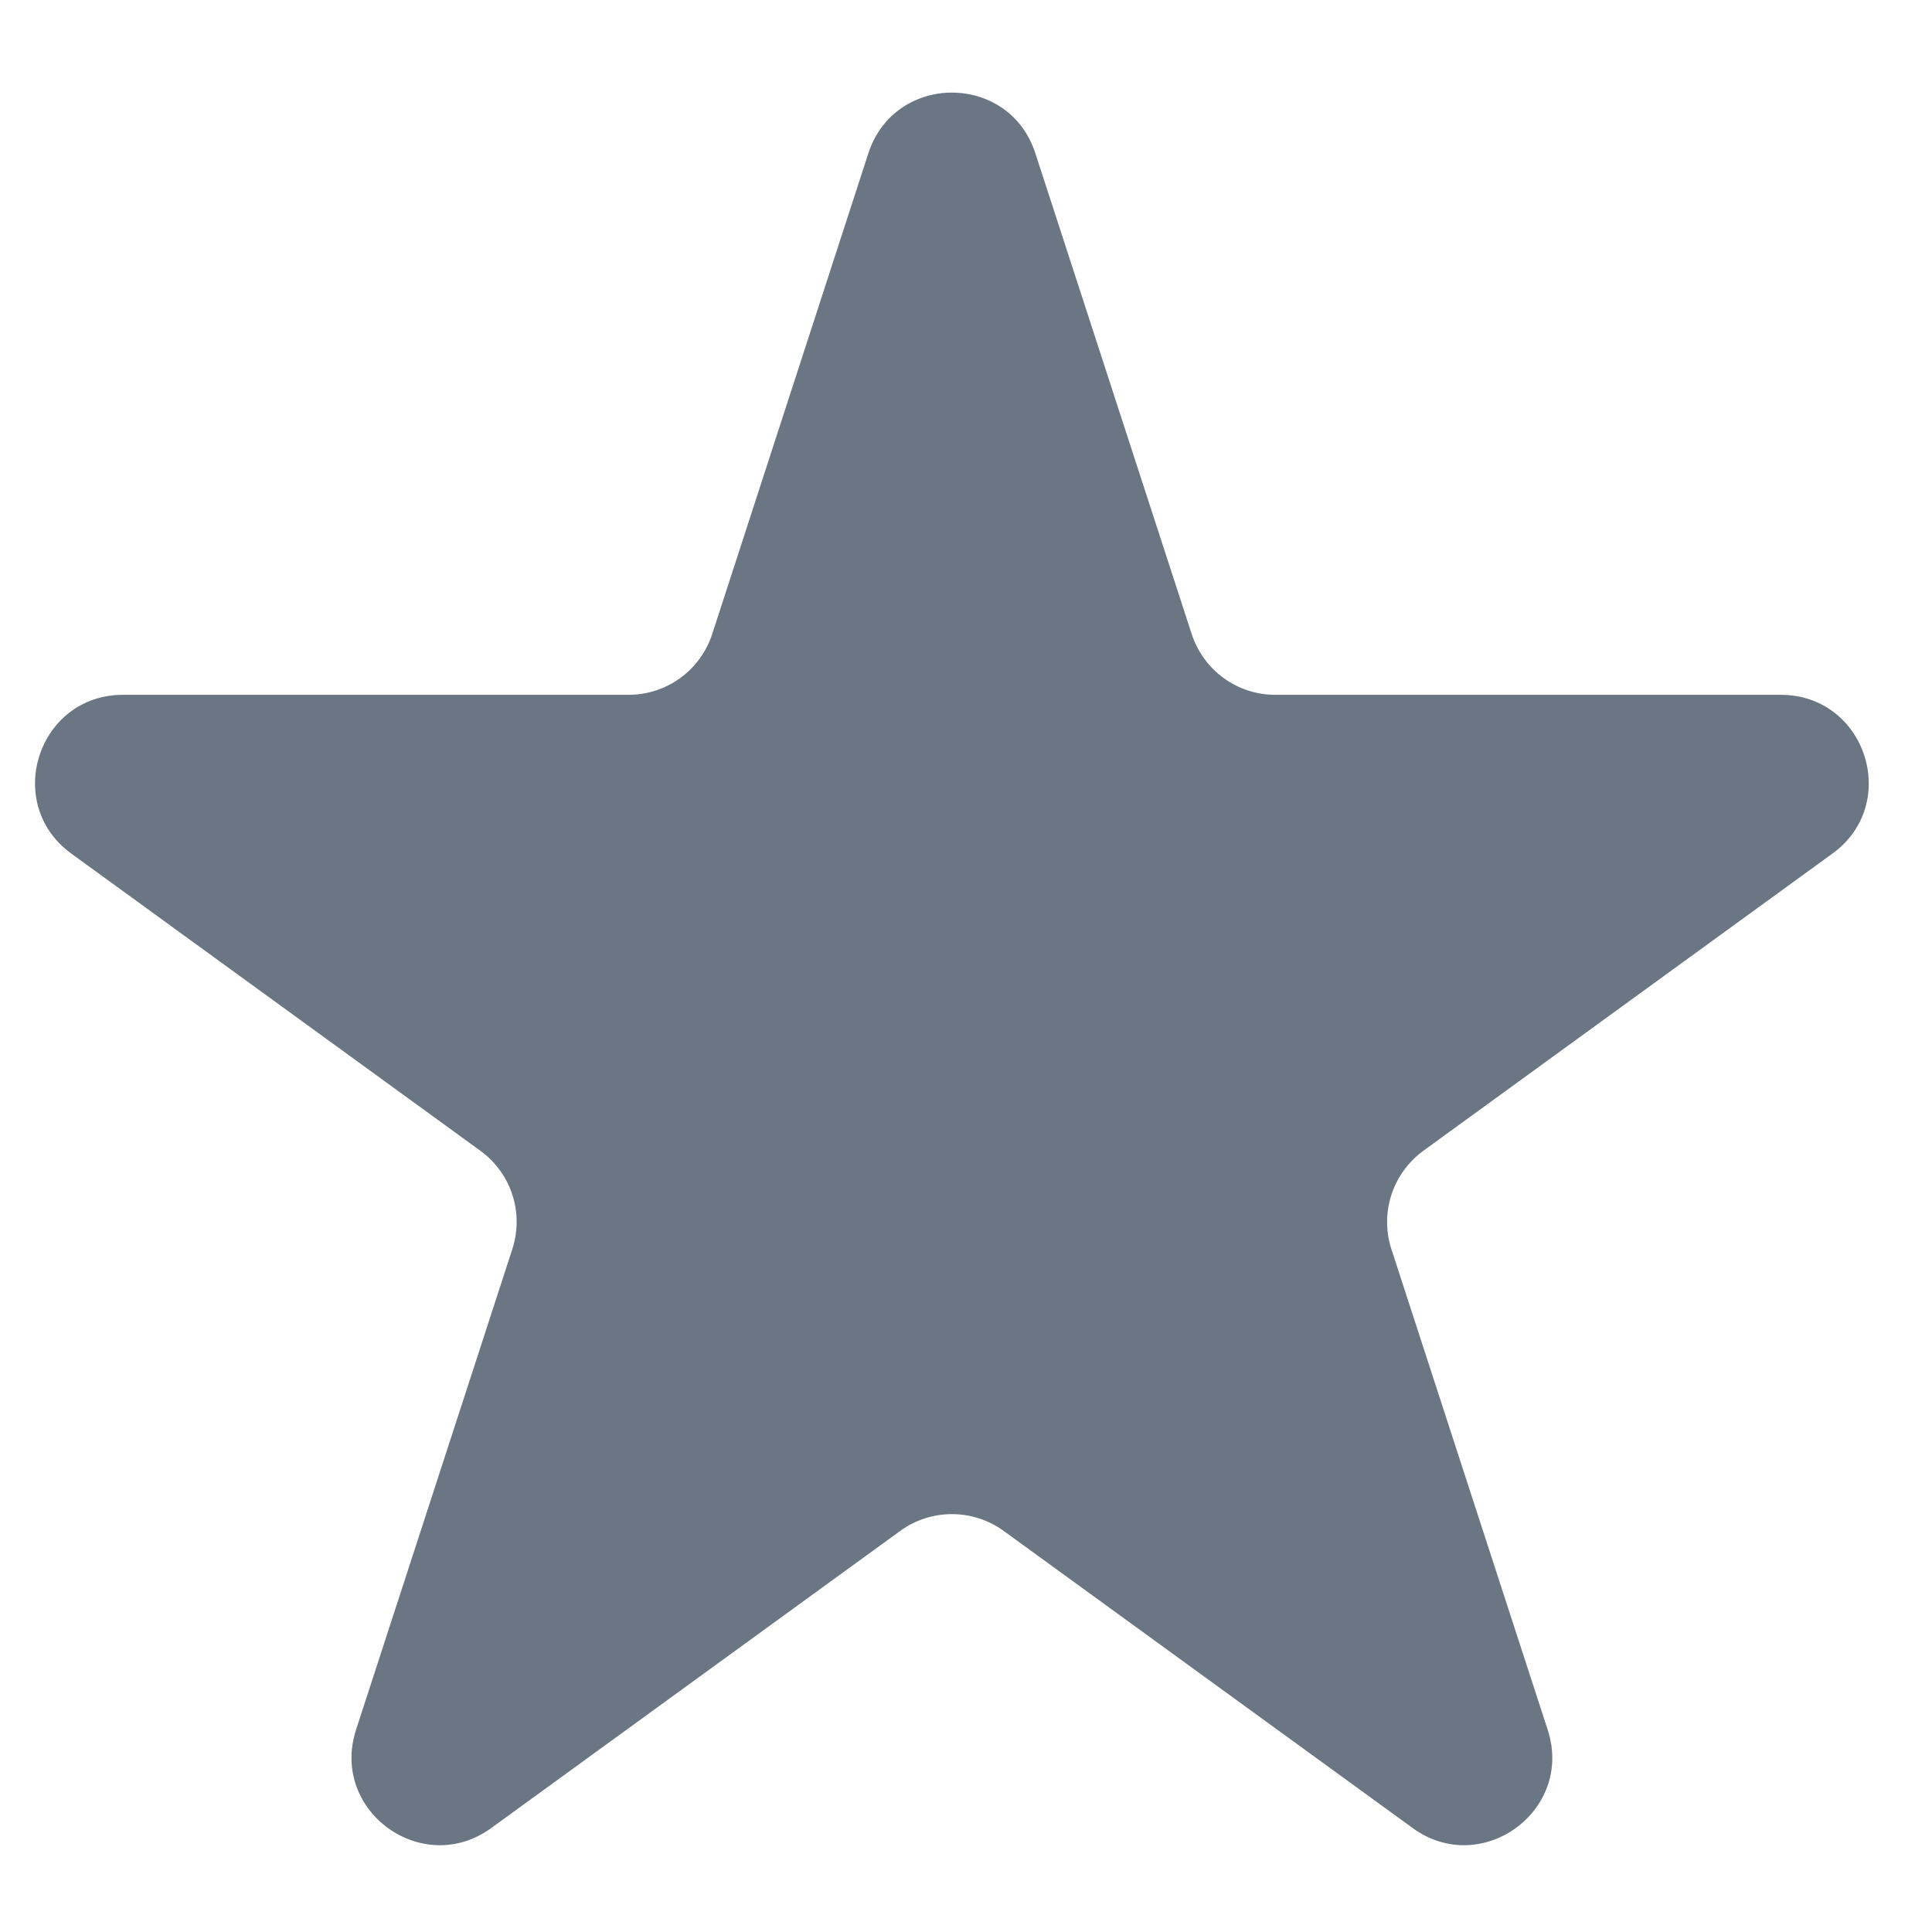 <svg xmlns="http://www.w3.org/2000/svg" width="11" height="11" viewBox="0 0 11 11" fill="none">
  <path d="M4.944 0.873C5.094 0.412 5.746 0.412 5.895 0.873L6.785 3.61C6.852 3.816 7.044 3.956 7.26 3.956H10.139C10.623 3.956 10.825 4.576 10.433 4.86L8.104 6.552C7.929 6.68 7.855 6.905 7.922 7.112L8.812 9.849C8.962 10.31 8.434 10.693 8.043 10.408L5.714 8.716C5.538 8.589 5.301 8.589 5.126 8.716L2.797 10.408C2.405 10.693 1.878 10.31 2.027 9.849L2.917 7.112C2.984 6.905 2.911 6.68 2.735 6.552L0.406 4.86C0.015 4.576 0.216 3.956 0.7 3.956H3.579C3.796 3.956 3.988 3.816 4.055 3.61L4.944 0.873Z" fill="#6B7684"/>
</svg>